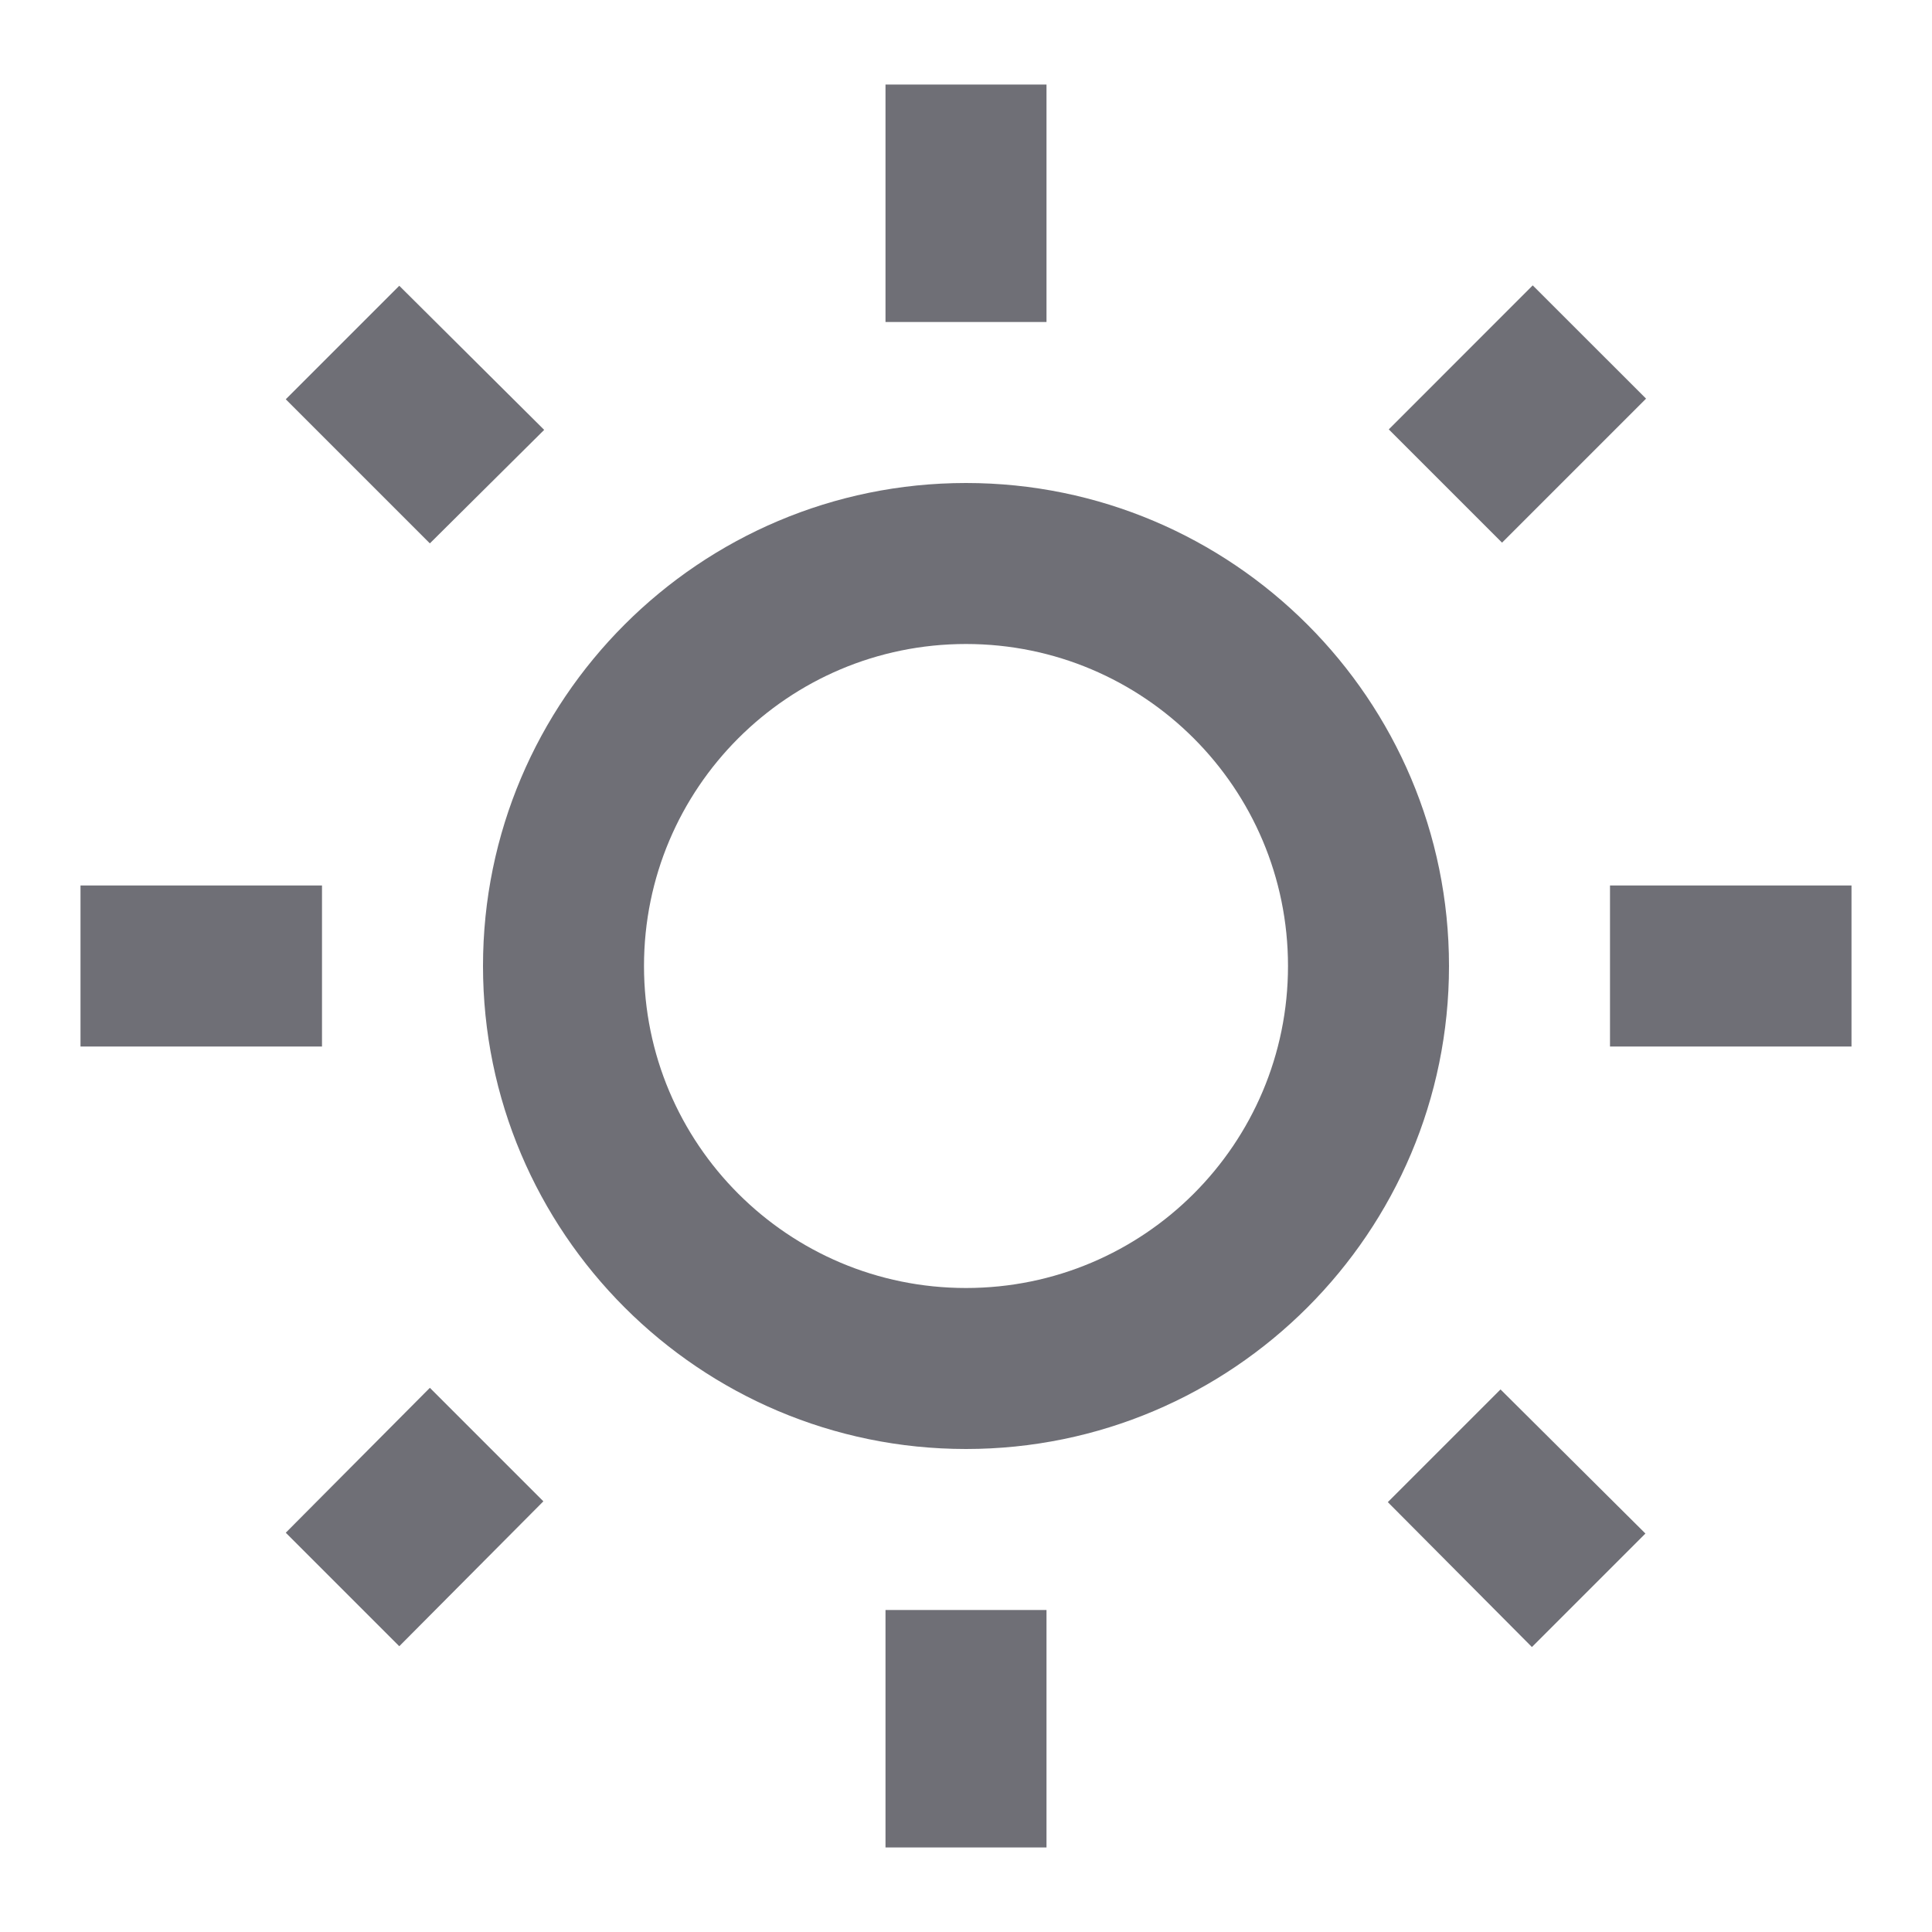 <svg width="24" height="24" viewBox="0 0 24 24" fill="none" xmlns="http://www.w3.org/2000/svg">
<path fill-rule="evenodd" clip-rule="evenodd" d="M11 1.05H13V4H11V1.05ZM4.96 3.55L6.76 5.34L5.34 6.75L3.55 4.96L4.96 3.55ZM4 11H1V13H4V11ZM20.448 4.952L19.04 3.545L17.252 5.334L18.659 6.741L20.448 4.952ZM17.24 18.66L19.03 20.46L20.44 19.05L18.64 17.26L17.24 18.66ZM23 11H20V13H23V11ZM12 6C8.69 6 6 8.69 6 12C6 15.31 8.69 18 12 18C15.31 18 18 15.31 18 12C18 8.69 15.31 6 12 6ZM8 12C8 14.21 9.79 16 12 16C14.21 16 16 14.21 16 12C16 9.79 14.21 8 12 8C9.79 8 8 9.79 8 12ZM13 20V22.95H11V20H13ZM4.96 20.45L3.55 19.04L5.34 17.24L6.75 18.65L4.96 20.45Z" fill="#6F6F76"/>
</svg>
